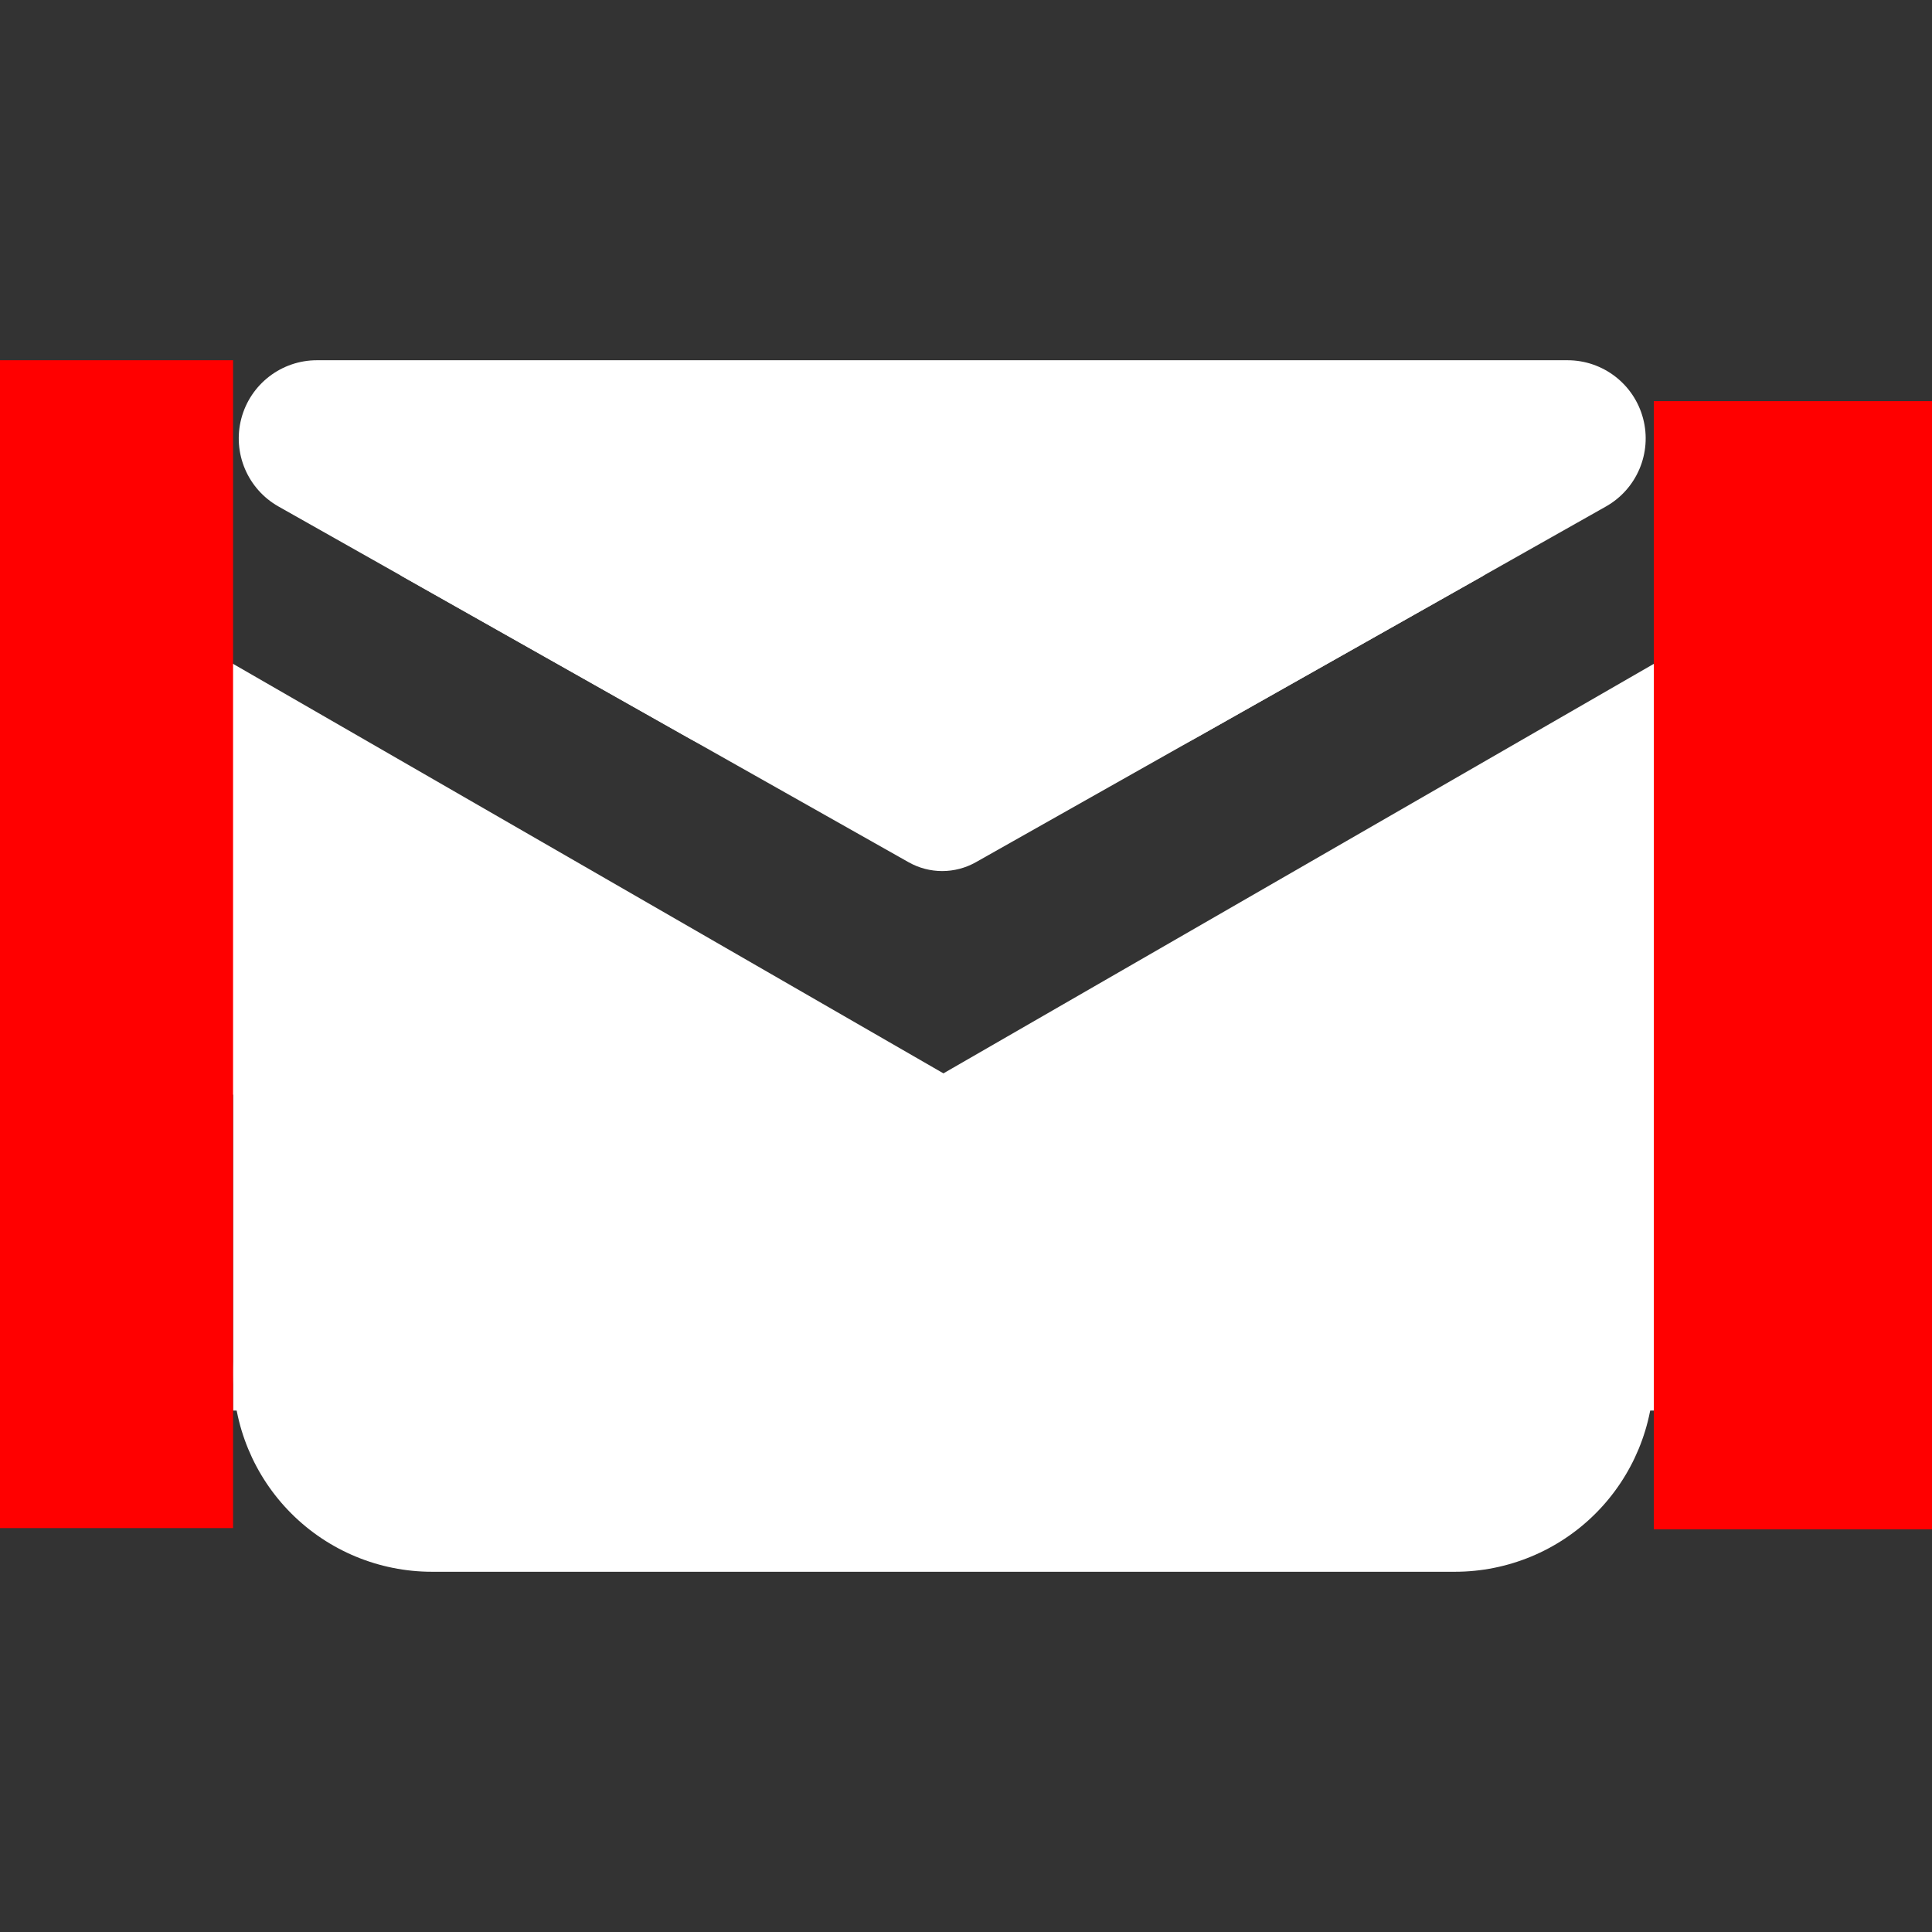 <svg xmlns="http://www.w3.org/2000/svg" xmlns:xlink="http://www.w3.org/1999/xlink" width="500" zoomAndPan="magnify" viewBox="0 0 375 375" height="500" preserveAspectRatio="xMidYMid meet" version="1.0"><rect x="0" y="0" width="375" height="375" fill="#333333" stroke="none"/><defs><clipPath id="1660a9c9b9"><path d="M 45.238 210.402 L 321.004 210.402 L 321.004 273.793 L 45.238 273.793 Z M 45.238 210.402 " clip-rule="nonzero"/></clipPath><clipPath id="ec57bedd89"><path d="M 0.238 0.402 L 276.004 0.402 L 276.004 63.793 L 0.238 63.793 Z M 0.238 0.402 " clip-rule="nonzero"/></clipPath><clipPath id="a07d172fe1"><rect x="0" width="277" y="0" height="64"/></clipPath><clipPath id="f47ae6cbb2"><path d="M 45.238 227.855 L 321.258 227.855 L 321.258 305.078 L 45.238 305.078 Z M 45.238 227.855 " clip-rule="nonzero"/></clipPath><clipPath id="0f346a8420"><path d="M 83.848 227.855 L 282.391 227.855 C 292.633 227.855 302.453 231.922 309.695 239.164 C 316.934 246.406 321.004 256.227 321.004 266.469 C 321.004 276.707 316.934 286.527 309.695 293.77 C 302.453 301.012 292.633 305.078 282.391 305.078 L 83.848 305.078 C 73.609 305.078 63.789 301.012 56.547 293.77 C 49.305 286.527 45.238 276.707 45.238 266.469 C 45.238 256.227 49.305 246.406 56.547 239.164 C 63.789 231.922 73.609 227.855 83.848 227.855 Z M 83.848 227.855 " clip-rule="nonzero"/></clipPath><clipPath id="9ced9a27f2"><path d="M 0.238 0.855 L 276 0.855 L 276 78.078 L 0.238 78.078 Z M 0.238 0.855 " clip-rule="nonzero"/></clipPath><clipPath id="c7f2c790fe"><path d="M 38.848 0.855 L 237.391 0.855 C 247.633 0.855 257.453 4.922 264.695 12.164 C 271.934 19.406 276.004 29.227 276.004 39.469 C 276.004 49.707 271.934 59.527 264.695 66.77 C 257.453 74.012 247.633 78.078 237.391 78.078 L 38.848 78.078 C 28.609 78.078 18.789 74.012 11.547 66.77 C 4.305 59.527 0.238 49.707 0.238 39.469 C 0.238 29.227 4.305 19.406 11.547 12.164 C 18.789 4.922 28.609 0.855 38.848 0.855 Z M 38.848 0.855 " clip-rule="nonzero"/></clipPath><clipPath id="1f7c586393"><rect x="0" width="277" y="0" height="79"/></clipPath><clipPath id="351675fcde"><path d="M 175.961 121.059 L 375 121.059 L 375 212.465 L 175.961 212.465 Z M 175.961 121.059 " clip-rule="nonzero"/></clipPath><clipPath id="f8e8525717"><path d="M 334.52 121.059 L 493.078 121.059 L 334.52 212.465 L 175.961 212.465 Z M 334.52 121.059 " clip-rule="nonzero"/></clipPath><clipPath id="8ba2af04cc"><path d="M 0.961 0.059 L 200 0.059 L 200 91.465 L 0.961 91.465 Z M 0.961 0.059 " clip-rule="nonzero"/></clipPath><clipPath id="71292a6608"><path d="M 159.52 0.059 L 318.078 0.059 L 159.52 91.465 L 0.961 91.465 Z M 159.52 0.059 " clip-rule="nonzero"/></clipPath><clipPath id="54ff70037b"><rect x="0" width="200" y="0" height="92"/></clipPath><clipPath id="21f3c06488"><path d="M 321.004 77.855 L 375 77.855 L 375 296.84 L 321.004 296.84 Z M 321.004 77.855 " clip-rule="nonzero"/></clipPath><clipPath id="c9112e9695"><path d="M 0.004 0.855 L 54 0.855 L 54 219.84 L 0.004 219.84 Z M 0.004 0.855 " clip-rule="nonzero"/></clipPath><clipPath id="1162f00277"><rect x="0" width="54" y="0" height="220"/></clipPath><clipPath id="1badf4232a"><path d="M 0 123.586 L 190.578 123.586 L 190.578 212.465 L 0 212.465 Z M 0 123.586 " clip-rule="nonzero"/></clipPath><clipPath id="661df7a36b"><path d="M 36.102 123.586 L -118.078 123.586 L 36.102 212.465 L 190.277 212.465 Z M 36.102 123.586 " clip-rule="nonzero"/></clipPath><clipPath id="299c194f84"><path d="M 0 0.586 L 190.32 0.586 L 190.32 89.465 L 0 89.465 Z M 0 0.586 " clip-rule="nonzero"/></clipPath><clipPath id="c30752e6b1"><path d="M 36.102 0.586 L -118.078 0.586 L 36.102 89.465 L 190.277 89.465 Z M 36.102 0.586 " clip-rule="nonzero"/></clipPath><clipPath id="1f55fbc7c8"><rect x="0" width="191" y="0" height="90"/></clipPath><clipPath id="b1fc481fc4"><path d="M 0 69.922 L 45.238 69.922 L 45.238 296.84 L 0 296.84 Z M 0 69.922 " clip-rule="nonzero"/></clipPath><clipPath id="1f99902f83"><path d="M 0 0.922 L 45.238 0.922 L 45.238 227.84 L 0 227.84 Z M 0 0.922 " clip-rule="nonzero"/></clipPath><clipPath id="a6b6b96b2f"><rect x="0" width="46" y="0" height="228"/></clipPath><clipPath id="375faa7b33"><path d="M 46.035 69.922 L 319.777 69.922 L 319.777 156 L 46.035 156 Z M 46.035 69.922 " clip-rule="nonzero"/></clipPath><clipPath id="4e0deaa090"><path d="M 233.172 142.652 L 311.707 98.312 C 317.715 94.922 320.68 87.91 318.926 81.238 C 317.172 74.57 311.145 69.922 304.246 69.922 L 61.52 69.922 C 54.625 69.922 48.594 74.57 46.84 81.238 C 45.09 87.91 48.055 94.922 54.059 98.312 L 132.594 142.652 C 163.805 160.27 201.961 160.27 233.172 142.652 Z M 233.172 142.652 " clip-rule="nonzero"/></clipPath><clipPath id="d5a4aad86f"><path d="M 0.035 0.922 L 273.777 0.922 L 273.777 87 L 0.035 87 Z M 0.035 0.922 " clip-rule="nonzero"/></clipPath><clipPath id="ade45c77c9"><path d="M 187.172 73.652 L 265.707 29.312 C 271.715 25.922 274.68 18.91 272.926 12.238 C 271.172 5.57 265.145 0.922 258.246 0.922 L 15.52 0.922 C 8.625 0.922 2.594 5.57 0.84 12.238 C -0.91 18.91 2.055 25.922 8.059 29.312 L 86.594 73.652 C 117.805 91.27 155.961 91.27 187.172 73.652 Z M 187.172 73.652 " clip-rule="nonzero"/></clipPath><clipPath id="acf4589384"><rect x="0" width="274" y="0" height="87"/></clipPath><clipPath id="524881568b"><path d="M 77 108.176 L 288.863 108.176 L 288.863 169.078 L 77 169.078 Z M 77 108.176 " clip-rule="nonzero"/></clipPath><clipPath id="36f34b6981"><path d="M 189.414 167.355 L 287.707 111.863 C 288.488 111.422 288.871 110.512 288.645 109.645 C 288.418 108.777 287.633 108.176 286.738 108.176 L 79.027 108.176 C 78.133 108.176 77.348 108.777 77.121 109.645 C 76.895 110.512 77.277 111.422 78.059 111.863 L 176.352 167.355 C 180.406 169.645 185.359 169.645 189.414 167.355 Z M 189.414 167.355 " clip-rule="nonzero"/></clipPath><clipPath id="591d7ac43b"><path d="M 0 0.176 L 211.863 0.176 L 211.863 61.078 L 0 61.078 Z M 0 0.176 " clip-rule="nonzero"/></clipPath><clipPath id="2df9ef2e41"><path d="M 112.414 59.355 L 210.707 3.863 C 211.488 3.422 211.871 2.512 211.645 1.645 C 211.418 0.777 210.633 0.176 209.738 0.176 L 2.027 0.176 C 1.133 0.176 0.348 0.777 0.121 1.645 C -0.105 2.512 0.277 3.422 1.059 3.863 L 99.352 59.355 C 103.406 61.645 108.359 61.645 112.414 59.355 Z M 112.414 59.355 " clip-rule="nonzero"/></clipPath><clipPath id="c0fded9dd3"><rect x="0" width="212" y="0" height="62"/></clipPath></defs><g clip-path="url(#1660a9c9b9)"><g transform="matrix(1, 0, 0, 1, 45, 210)"><g clip-path="url(#a07d172fe1)"><g clip-path="url(#ec57bedd89)"><path fill="#ffffff" d="M 0.238 0.402 L 276.09 0.402 L 276.09 63.793 L 0.238 63.793 Z M 0.238 0.402 " fill-opacity="1" fill-rule="nonzero"/></g></g></g></g><g clip-path="url(#f47ae6cbb2)"><g clip-path="url(#0f346a8420)"><g transform="matrix(1, 0, 0, 1, 45, 227)"><g clip-path="url(#1f7c586393)"><g clip-path="url(#9ced9a27f2)"><g clip-path="url(#c7f2c790fe)"><path fill="#ffffff" d="M 0.238 0.855 L 275.957 0.855 L 275.957 78.078 L 0.238 78.078 Z M 0.238 0.855 " fill-opacity="1" fill-rule="nonzero"/></g></g></g></g></g></g><g clip-path="url(#351675fcde)"><g clip-path="url(#f8e8525717)"><g transform="matrix(1, 0, 0, 1, 175, 121)"><g clip-path="url(#54ff70037b)"><g clip-path="url(#8ba2af04cc)"><g clip-path="url(#71292a6608)"><path fill="#ffffff" d="M 0.961 0.059 L 318.027 0.059 L 318.027 91.465 L 0.961 91.465 Z M 0.961 0.059 " fill-opacity="1" fill-rule="nonzero"/></g></g></g></g></g></g><g clip-path="url(#21f3c06488)"><g transform="matrix(1, 0, 0, 1, 321, 77)"><g clip-path="url(#1162f00277)"><g clip-path="url(#c9112e9695)"><path fill="#ff0000" d="M 0.004 0.855 L 148.797 0.855 L 148.797 219.977 L 0.004 219.977 Z M 0.004 0.855 " fill-opacity="1" fill-rule="nonzero"/></g></g></g></g><g clip-path="url(#1badf4232a)"><g clip-path="url(#661df7a36b)"><g transform="matrix(1, 0, 0, 1, 0, 123)"><g clip-path="url(#1f55fbc7c8)"><g clip-path="url(#299c194f84)"><g clip-path="url(#c30752e6b1)"><path fill="#ffffff" d="M -118.078 0.586 L 190.23 0.586 L 190.23 89.465 L -118.078 89.465 Z M -118.078 0.586 " fill-opacity="1" fill-rule="nonzero"/></g></g></g></g></g></g><g clip-path="url(#b1fc481fc4)"><g transform="matrix(1, 0, 0, 1, 0, 69)"><g clip-path="url(#a6b6b96b2f)"><g clip-path="url(#1f99902f83)"><path fill="#ff0000" d="M -103.559 0.922 L 45.238 0.922 L 45.238 227.602 L -103.559 227.602 Z M -103.559 0.922 " fill-opacity="1" fill-rule="nonzero"/></g></g></g></g><g clip-path="url(#375faa7b33)"><g clip-path="url(#4e0deaa090)"><g transform="matrix(1, 0, 0, 1, 46, 69)"><g clip-path="url(#acf4589384)"><g clip-path="url(#d5a4aad86f)"><g clip-path="url(#ade45c77c9)"><path fill="#ffffff" d="M -42.23 0.922 L 316.043 0.922 L 316.043 102.043 L -42.23 102.043 Z M -42.23 0.922 " fill-opacity="1" fill-rule="nonzero"/></g></g></g></g></g></g><g clip-path="url(#524881568b)"><g clip-path="url(#36f34b6981)"><g transform="matrix(1, 0, 0, 1, 77, 108)"><g clip-path="url(#c0fded9dd3)"><g clip-path="url(#591d7ac43b)"><g clip-path="url(#2df9ef2e41)"><path fill="#ffffff" d="M -5.473 0.176 L 217.266 0.176 L 217.266 63.043 L -5.473 63.043 Z M -5.473 0.176 " fill-opacity="1" fill-rule="nonzero"/></g></g></g></g></g></g></svg>
